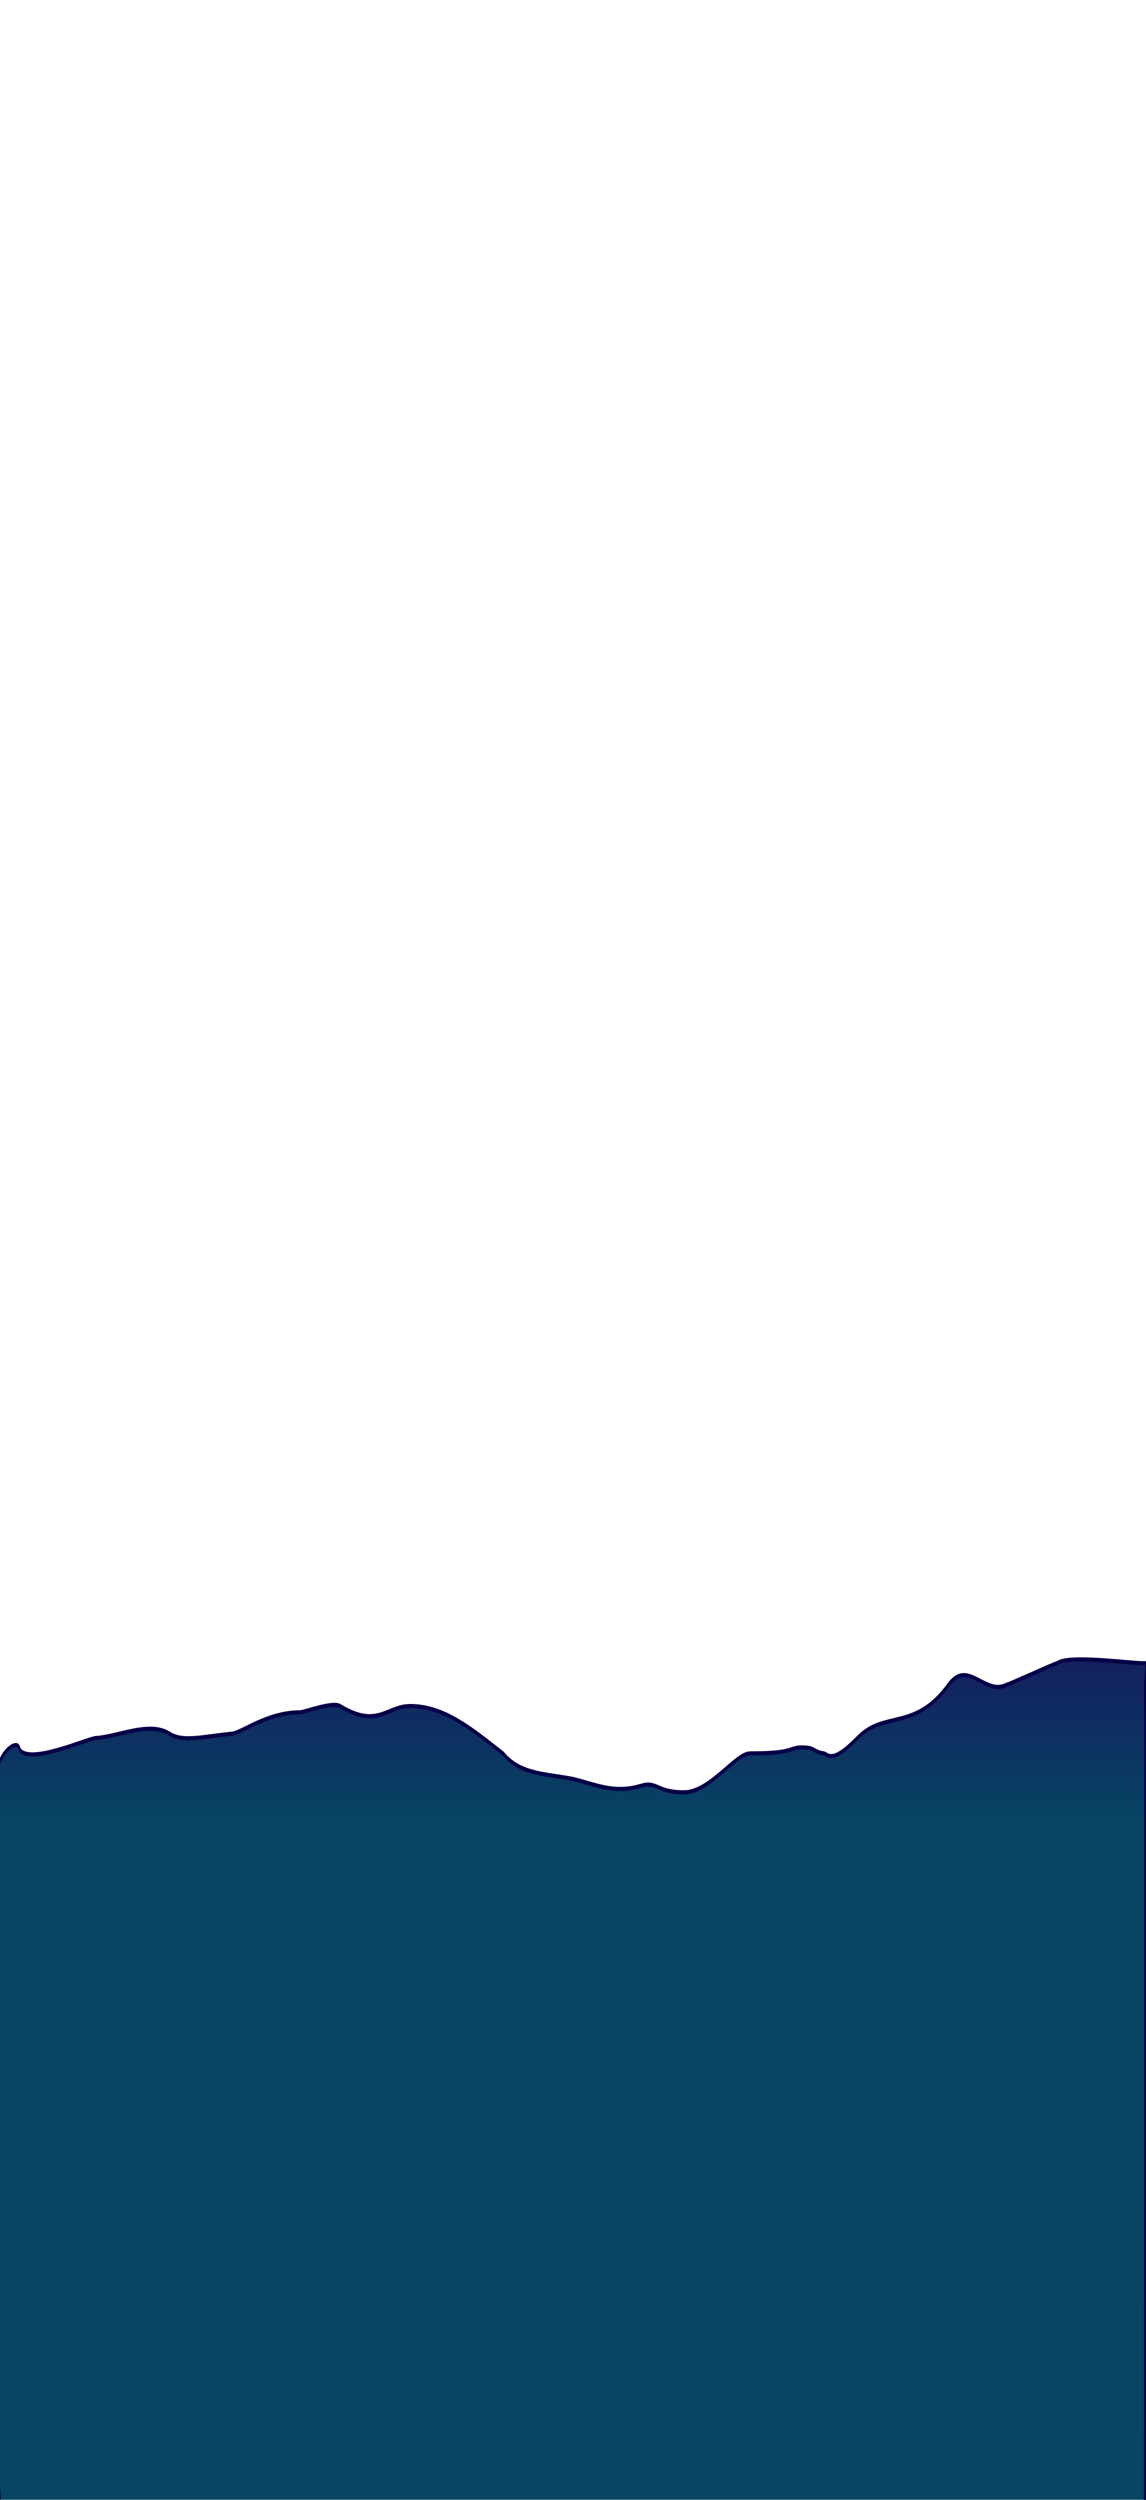 <svg id="eN8QBHPufj41" xmlns="http://www.w3.org/2000/svg" xmlns:xlink="http://www.w3.org/1999/xlink" viewBox="0 0 390 850" shape-rendering="geometricPrecision" text-rendering="geometricPrecision"><defs><linearGradient id="eN8QBHPufj44-fill" x1="0.5" y1="0" x2="0.5" y2="1" spreadMethod="pad" gradientUnits="objectBoundingBox" gradientTransform="translate(0 0)"><stop id="eN8QBHPufj44-fill-0" offset="0%" stop-color="#141e61"/><stop id="eN8QBHPufj44-fill-1" offset="20%" stop-color="#064663"/></linearGradient></defs><path d="M-6.773,283.85c-3.877-19.501-.28-104.801-1.102-136.121-.122-4.643,6.825-7.314,7.615-5.748c1.909,3.783,23.917-1.785,26.649-1.785c7.511-.26,18.374-3.214,25.246-.805c4.614,1.617,11.328.554,21.526,0c3.217-.175,12.112-4.031,23.317-4.031c1.608,0,11.259-2.072,13.915-1.184c12.868,4.305,15.892,0,24.11,0c11.75,0,21.228,4.307,31.983,8.93c5.582,3.675,12.801,3.768,22.207,4.624c8.055.732,15.016,3.199,25.281,1.488c5.581-.93,5.416,1.229,14.763,1.229c9.007,0,17.71-7.341,22.833-7.341c15.735,0,13.018-1.125,17.937-1.125c4.675-0,3.658.774,7.396,1.125c1.507-0,2.311,2.331,11.654-2.91c9.419-5.283,19.565-1.136,31.379-10.038c6.622-4.99,12.69,2.137,19.984,0c.988-.08,16.564-4.019,17.538-4.092c4.097-1.681,28.056.286,30.187,0c.876.342.234,2.395.054,3.499 0.0.488-.054,1.643,0,2.592-.054,2.018-0-.438-0,4.877 0,9.007-.054,153.513-.054,146.816" transform="matrix(.988 0 0 1.803 6.694 338.169)" fill="url(#eN8QBHPufj44-fill)" stroke="#060047" stroke-width="0.78"/></svg>
